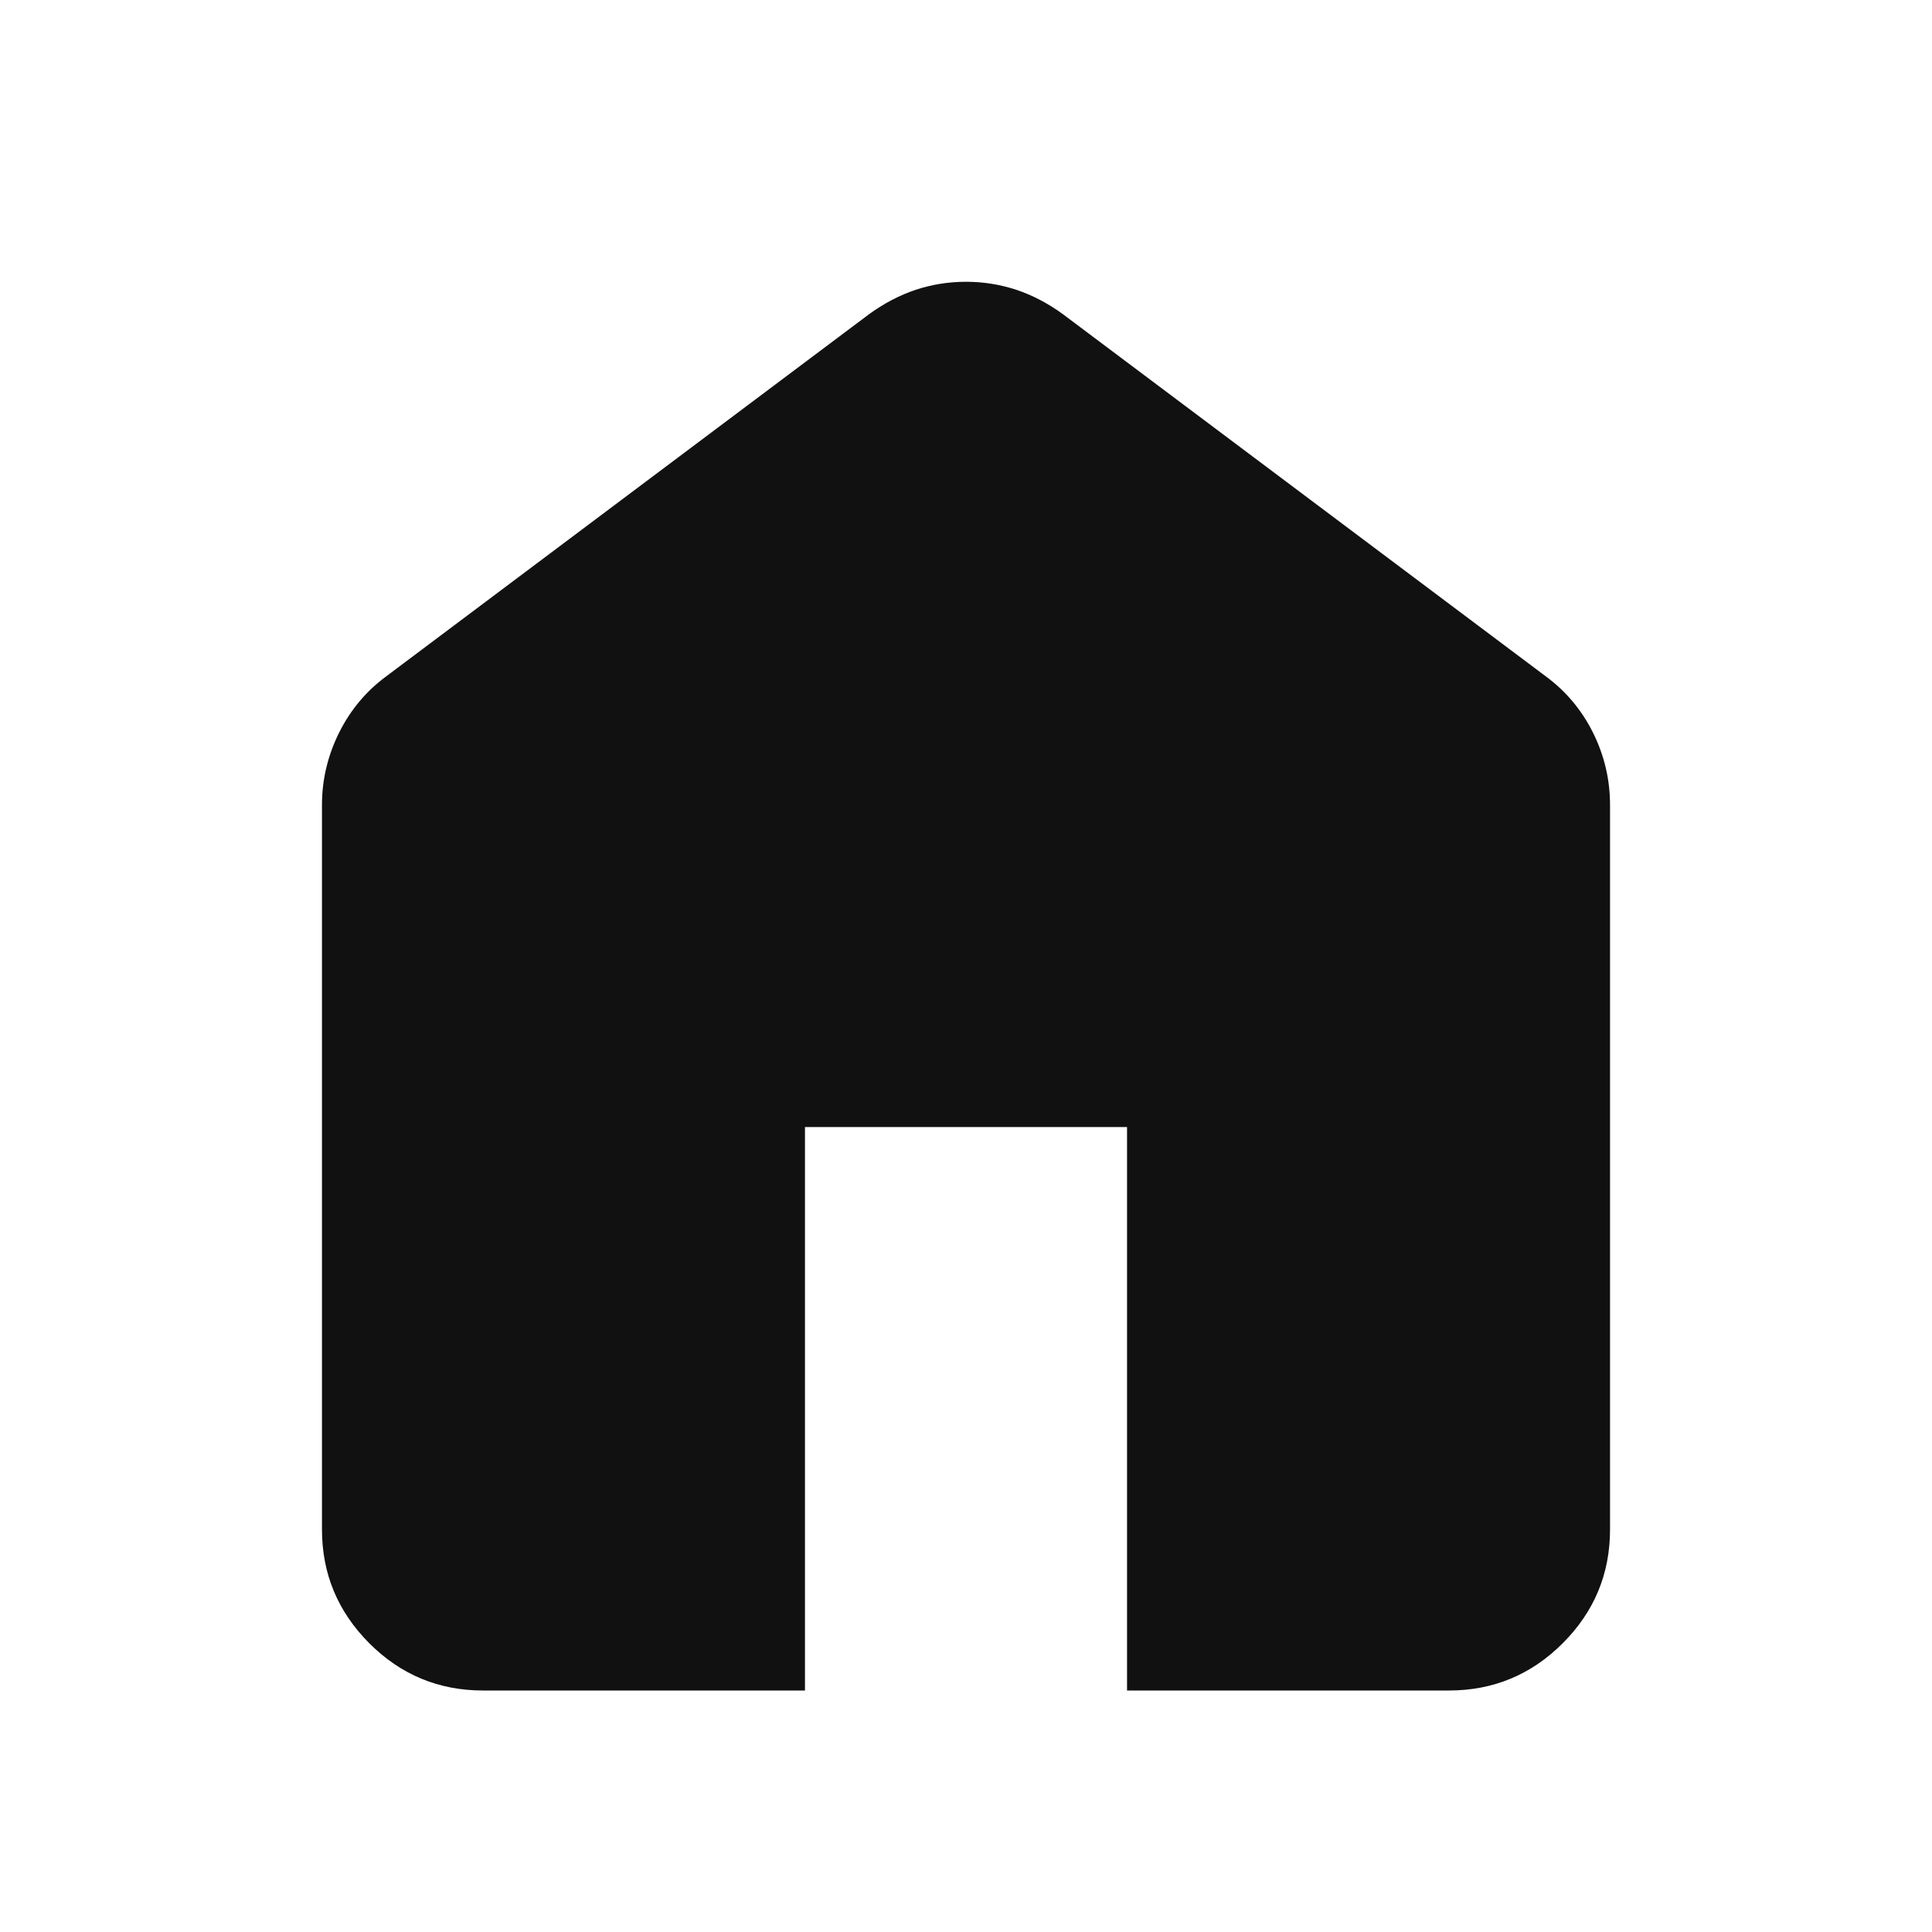 <svg width="20" height="20" viewBox="0 0 20 20" fill="none" xmlns="http://www.w3.org/2000/svg">
<path d="M5 17.5C4.542 17.5 4.149 17.337 3.823 17.011C3.497 16.684 3.333 16.292 3.333 15.833V8.333C3.333 8.07 3.393 7.82 3.511 7.583C3.629 7.347 3.792 7.153 4 7L9 3.25C9.153 3.139 9.313 3.056 9.479 3C9.646 2.945 9.819 2.917 10 2.917C10.181 2.917 10.354 2.945 10.521 3C10.688 3.056 10.847 3.139 11 3.25L16 7C16.208 7.153 16.372 7.347 16.49 7.583C16.608 7.82 16.667 8.07 16.667 8.333V15.833C16.667 16.292 16.504 16.684 16.177 17.011C15.851 17.337 15.458 17.5 15 17.5H11.667V11.667H8.333V17.5H5Z" fill="#111111"/>
</svg>
